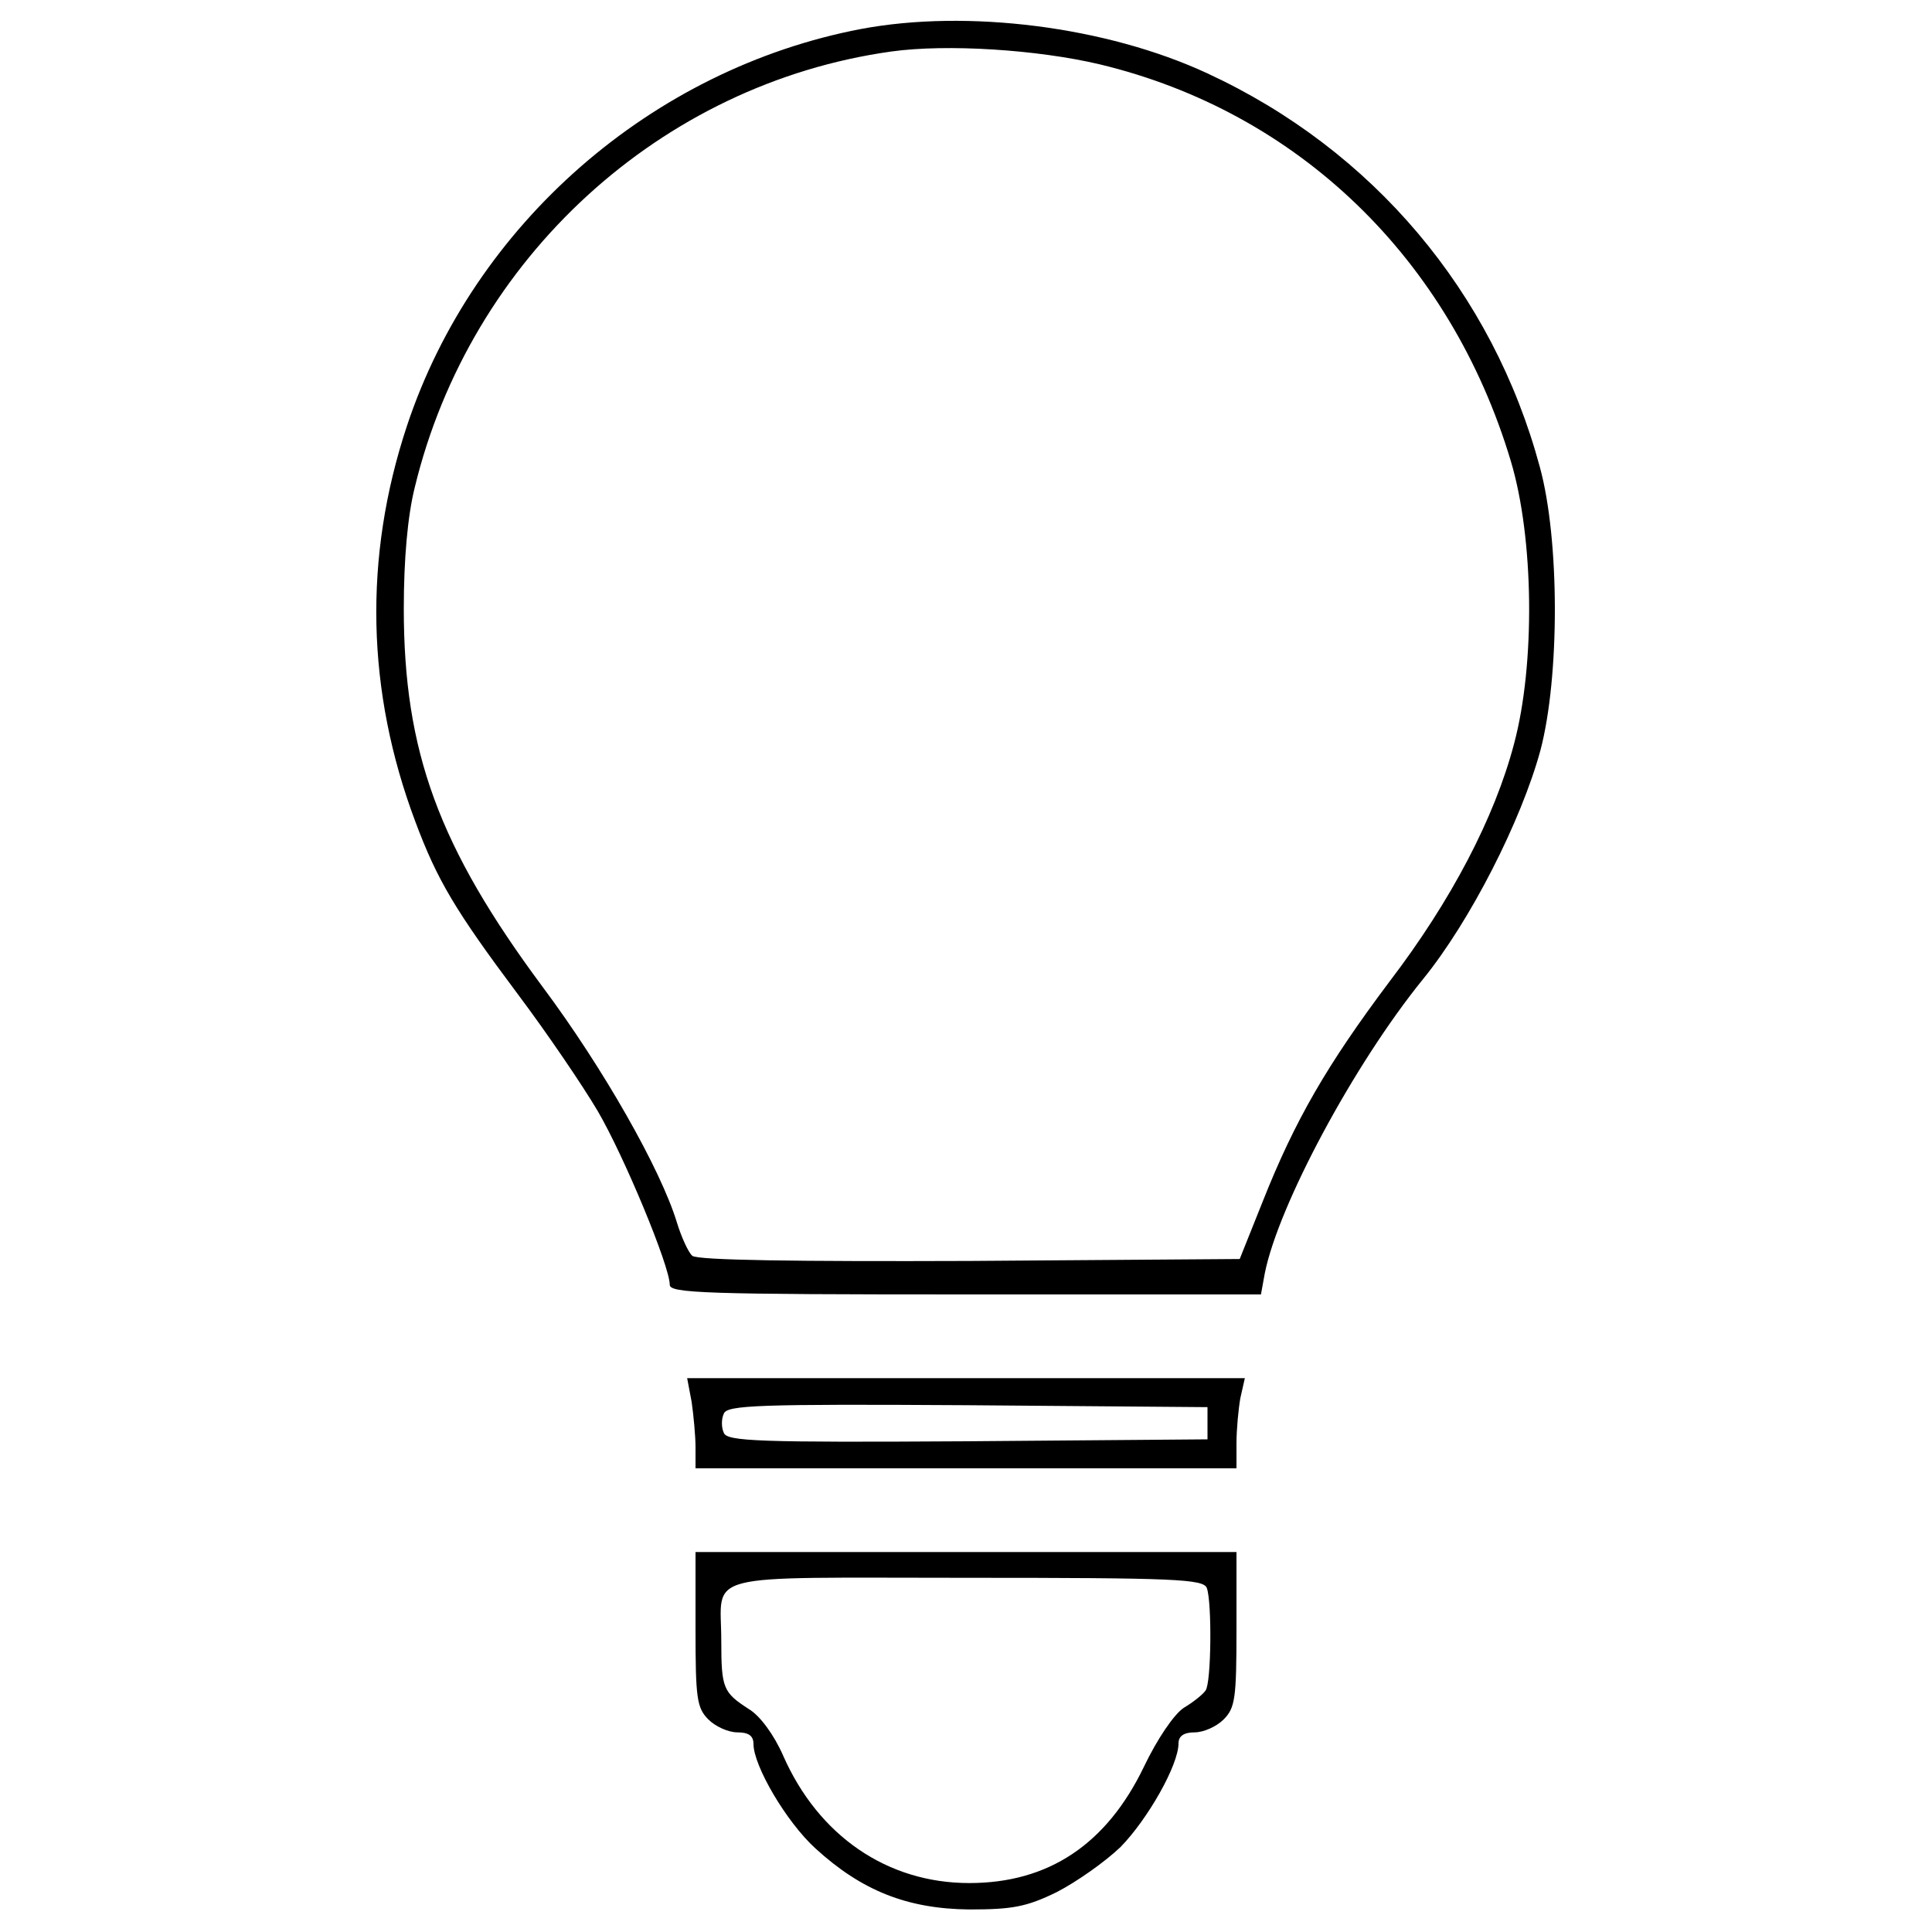 <?xml version="1.0" standalone="no"?>
<!DOCTYPE svg PUBLIC "-//W3C//DTD SVG 20010904//EN"
 "http://www.w3.org/TR/2001/REC-SVG-20010904/DTD/svg10.dtd">
<svg version="1.0" xmlns="http://www.w3.org/2000/svg"
 width="300pt" height="300pt" viewBox="0 0 300 300"
 preserveAspectRatio="xMidYMid meet">
<g transform="translate(0,300) scale(0.1,-0.1)"
fill="#000000" stroke="none">
<path d="M1337 2955 c-325 -62 -601 -303 -705 -616 -68 -205 -63 -413 13 -615
34 -91 62 -138 160 -269 45 -60 100 -141 123 -180 41 -70 112 -241 112 -270 0
-13 53 -15 459 -15 l459 0 6 33 c21 105 138 324 246 457 73 90 152 245 182
355 30 114 30 327 -1 440 -73 271 -259 492 -516 611 -157 73 -373 100 -538 69z
m371 -55 c308 -74 544 -302 638 -616 36 -120 38 -316 5 -439 -30 -114 -97
-243 -194 -370 -96 -128 -146 -214 -196 -340 l-36 -90 -419 -3 c-268 -1 -423
1 -431 8 -6 5 -17 29 -24 52 -25 82 -114 239 -208 365 -162 218 -216 366 -216
588 0 77 6 144 17 188 86 356 382 627 740 677 86 12 227 3 324 -20z"/>
<path d="M1074 823 c3 -21 6 -53 6 -70 l0 -33 420 0 420 0 0 39 c0 21 3 53 6
70 l7 31 -433 0 -433 0 7 -37z m801 -33 l0 -25 -373 -3 c-325 -2 -373 0 -378
13 -4 8 -4 22 0 30 5 13 53 15 378 13 l373 -3 0 -25z"/>
<path d="M1080 470 c0 -107 2 -122 20 -140 11 -11 31 -20 45 -20 17 0 25 -5
25 -18 0 -34 51 -121 96 -162 72 -66 143 -94 239 -95 67 0 89 4 136 27 31 16
75 47 99 70 42 43 90 127 90 161 0 11 8 17 25 17 14 0 34 9 45 20 18 18 20 33
20 140 l0 120 -420 0 -420 0 0 -120z m794 64 c8 -22 7 -147 -2 -159 -4 -6 -19
-18 -34 -27 -15 -10 -41 -48 -62 -92 -58 -120 -148 -180 -271 -180 -127 0
-234 73 -289 198 -14 32 -36 62 -53 72 -40 26 -43 32 -43 106 0 108 -39 98
380 98 326 0 369 -2 374 -16z"/>
</g>
</svg>
